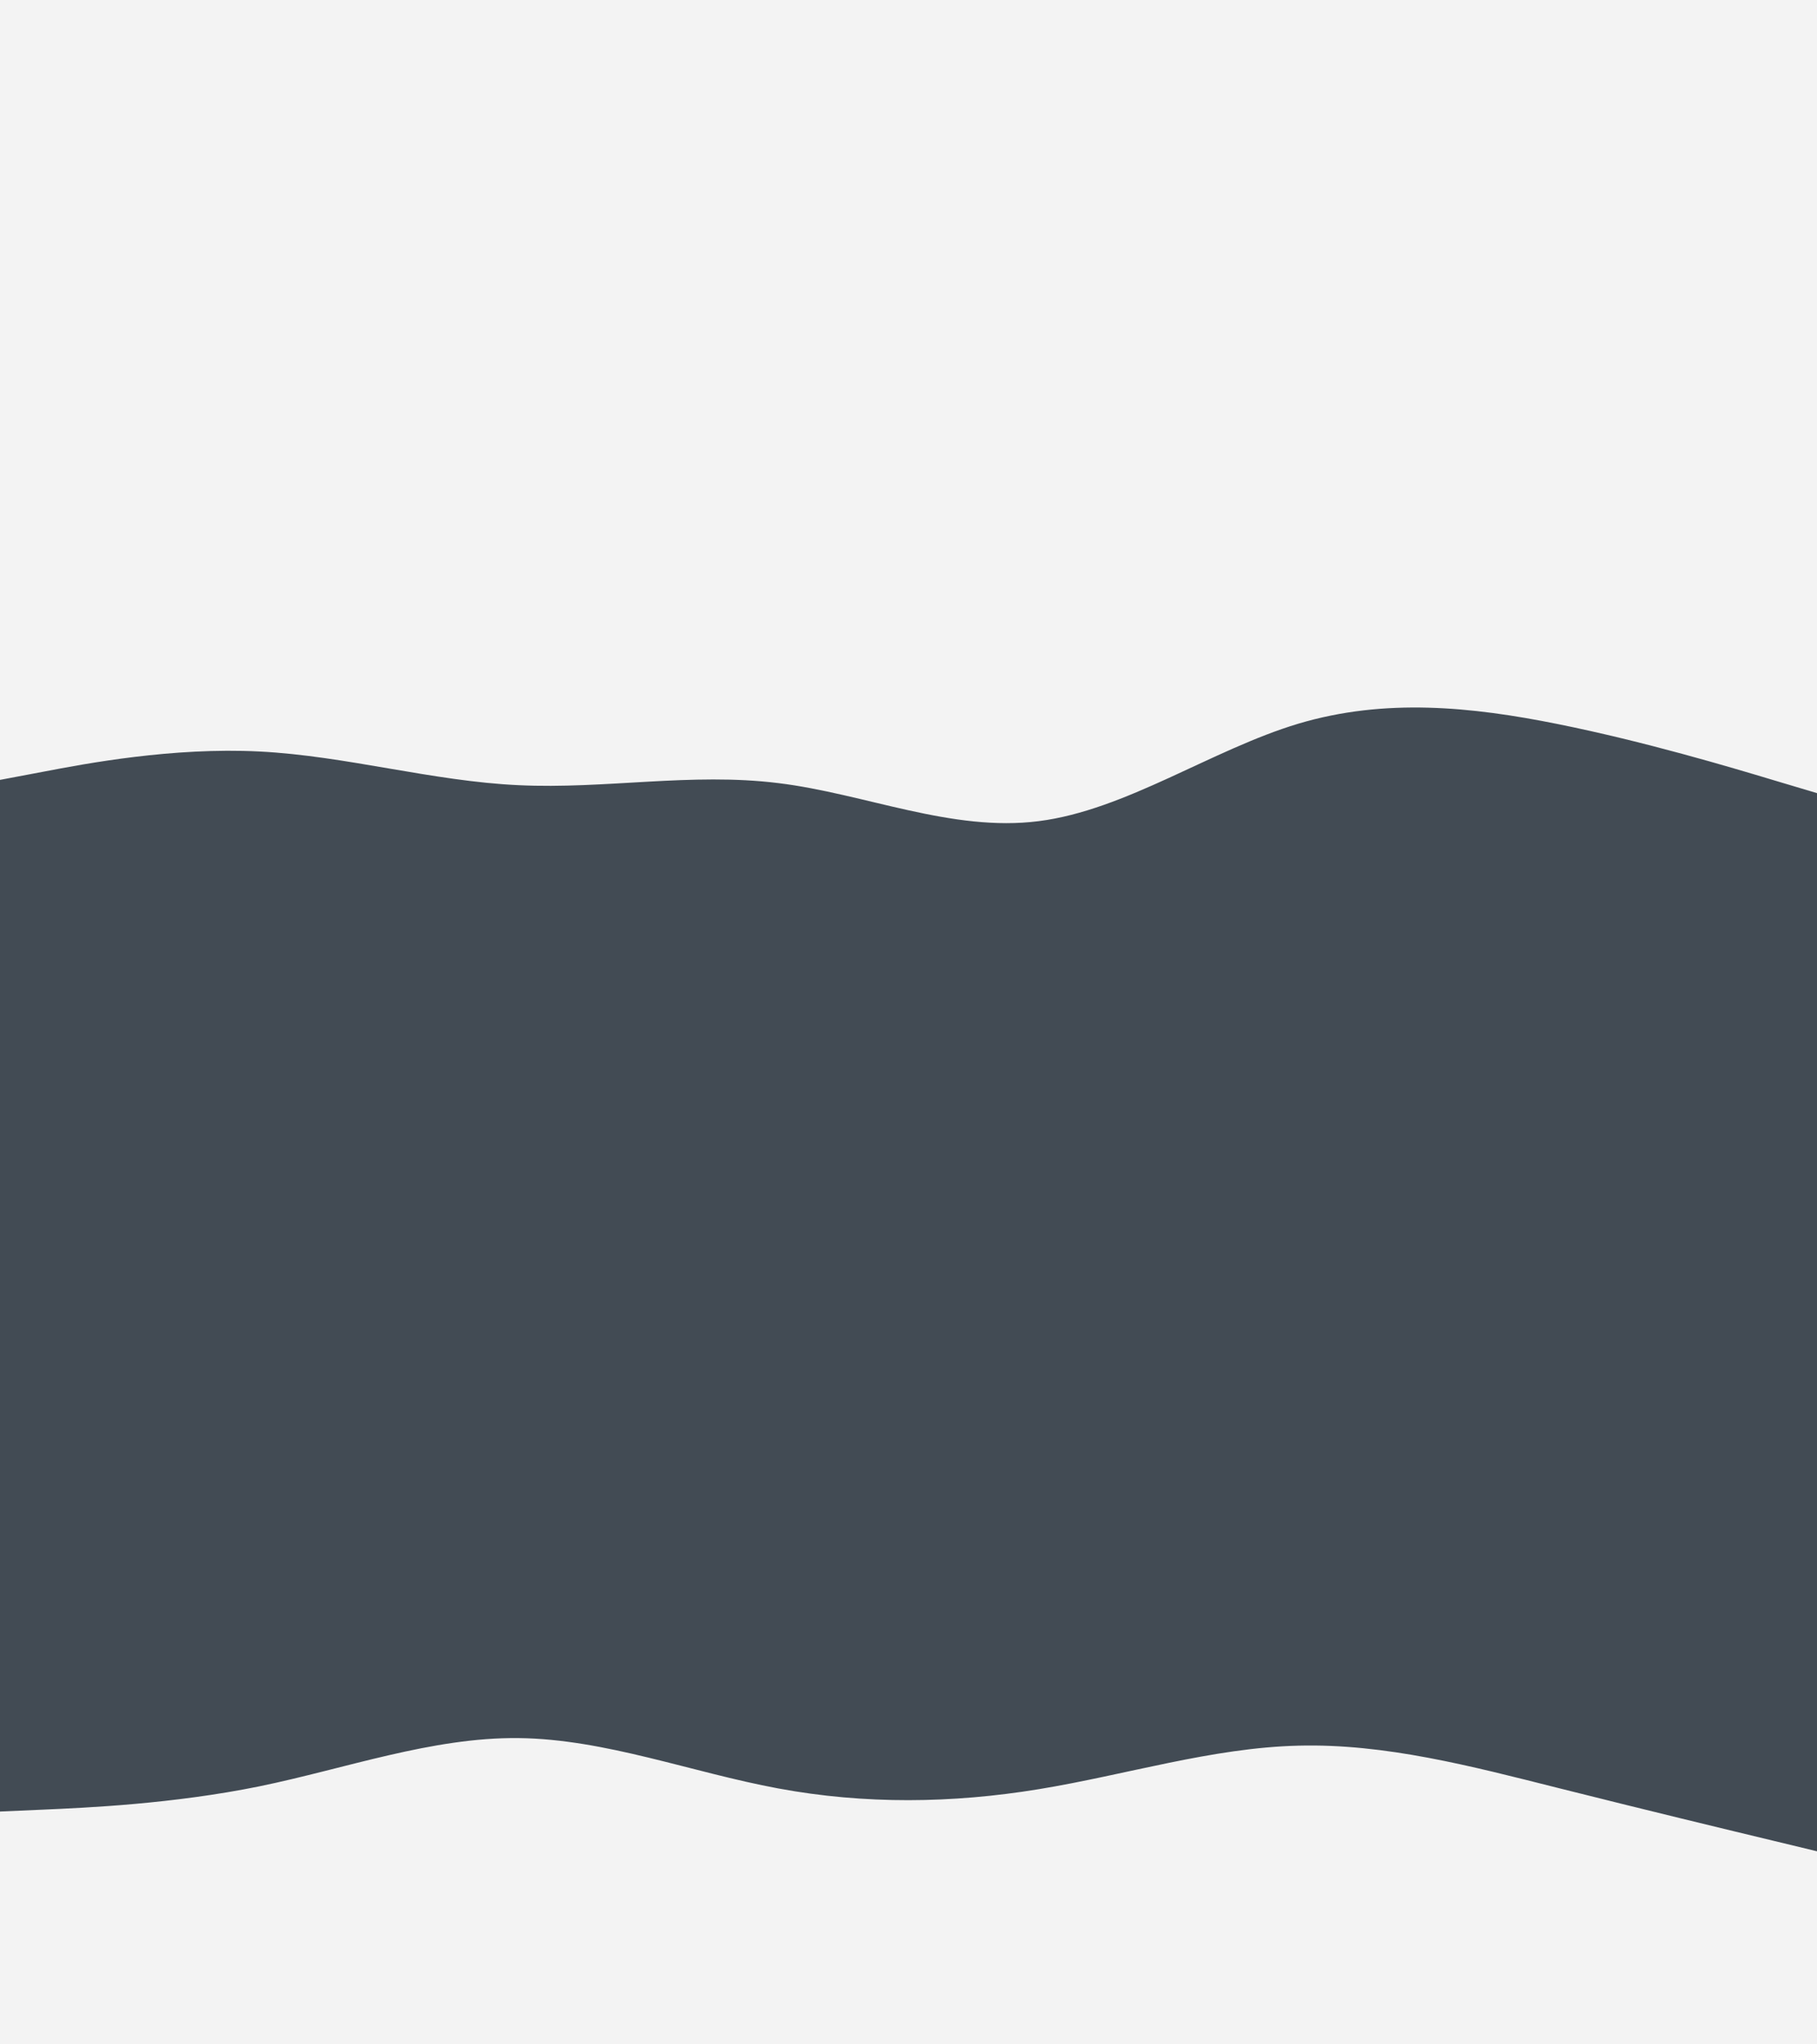 <svg id="visual" viewBox="0 0 960 1080" width="960" height="1080" xmlns="http://www.w3.org/2000/svg" xmlns:xlink="http://www.w3.org/1999/xlink" version="1.1">
    <rect x="0" y="0" width="960" height="1080" fill="#808080" stroke="none"/>
    <g>
        <rect x="0" y="0" width="960" height="540" fill="#F3F3F3">
        </rect>
        <path d="M0 412L22.8 407.7C45.7 403.3 91.3 394.7 137 397C182.7 399.3 228.3 412.7 274 414.8C319.7 417 365.3 408 411.2 413.7C457 419.3 503 439.7 548.8 433.8C594.7 428 640.3 396 686 382.3C731.7 368.7 777.3 373.3 823 382.5C868.7 391.7 914.3 405.3 937.2 412.2L960 419L960 541L937.2 541C914.3 541 868.7 541 823 541C777.3 541 731.7 541 686 541C640.3 541 594.7 541 548.8 541C503 541 457 541 411.2 541C365.3 541 319.7 541 274 541C228.3 541 182.7 541 137 541C91.3 541 45.7 541 22.8 541L0 541Z" fill="#424b54" stroke-linecap="round" stroke-linejoin="miter">
        </path>
    </g>
    <g transform="translate(0, 540)" >
        <rect x="0" y="0" width="960" height="540" fill="#424b54">
        </rect>
        <path d="M0 417L22.8 416C45.7 415 91.3 413 137 403.7C182.7 394.3 228.3 377.7 274 378.2C319.7 378.7 365.3 396.3 411.2 404.8C457 413.3 503 412.7 548.8 405.2C594.7 397.7 640.3 383.3 686 382.2C731.7 381 777.3 393 823 404.5C868.7 416 914.3 427 937.2 432.5L960 438L960 541L937.2 541C914.3 541 868.7 541 823 541C777.3 541 731.7 541 686 541C640.3 541 594.7 541 548.8 541C503 541 457 541 411.2 541C365.3 541 319.7 541 274 541C228.3 541 182.7 541 137 541C91.3 541 45.7 541 22.8 541L0 541Z" fill="#F3F3F3" stroke-linecap="round" stroke-linejoin="miter">
        </path>
    </g>
</svg>